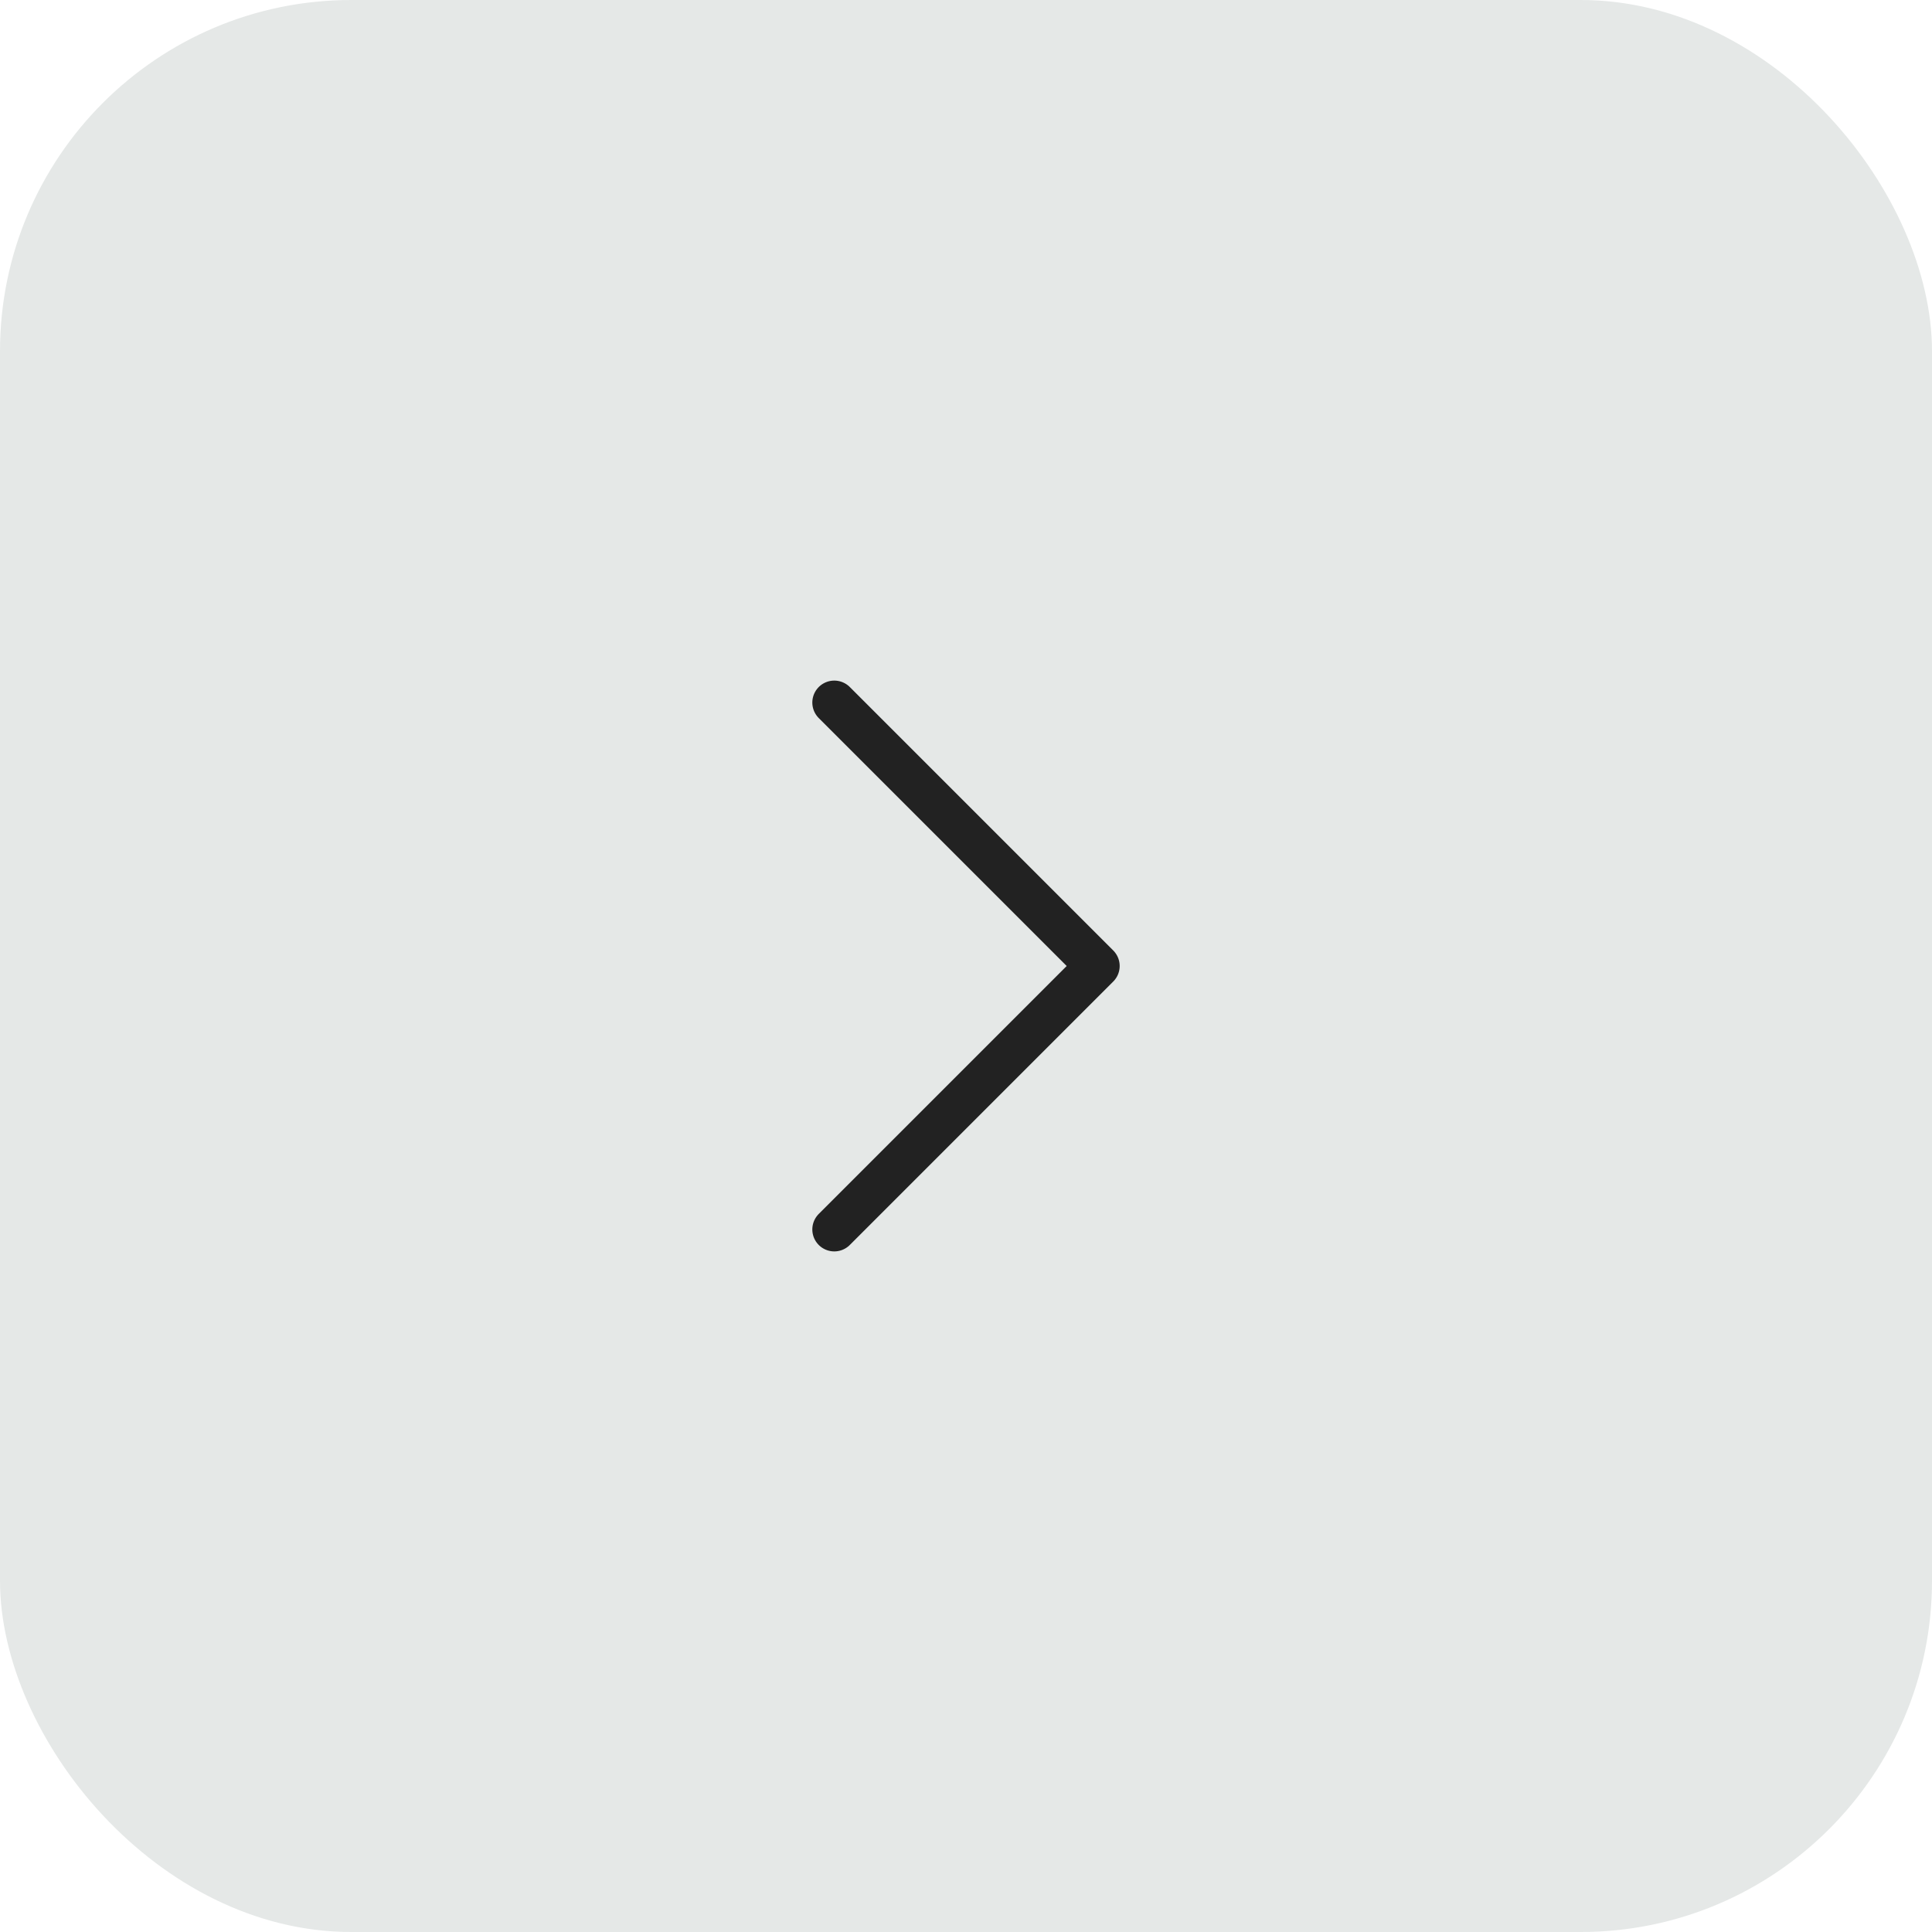 <svg width="44" height="44" viewBox="0 0 44 44" fill="none" xmlns="http://www.w3.org/2000/svg">
<rect width="44" height="44" rx="8" fill="#E5E8E7"/>
<path d="M19 28L25 22L19 16" stroke="#222222" stroke-linecap="round" stroke-linejoin="round"/>
</svg>
